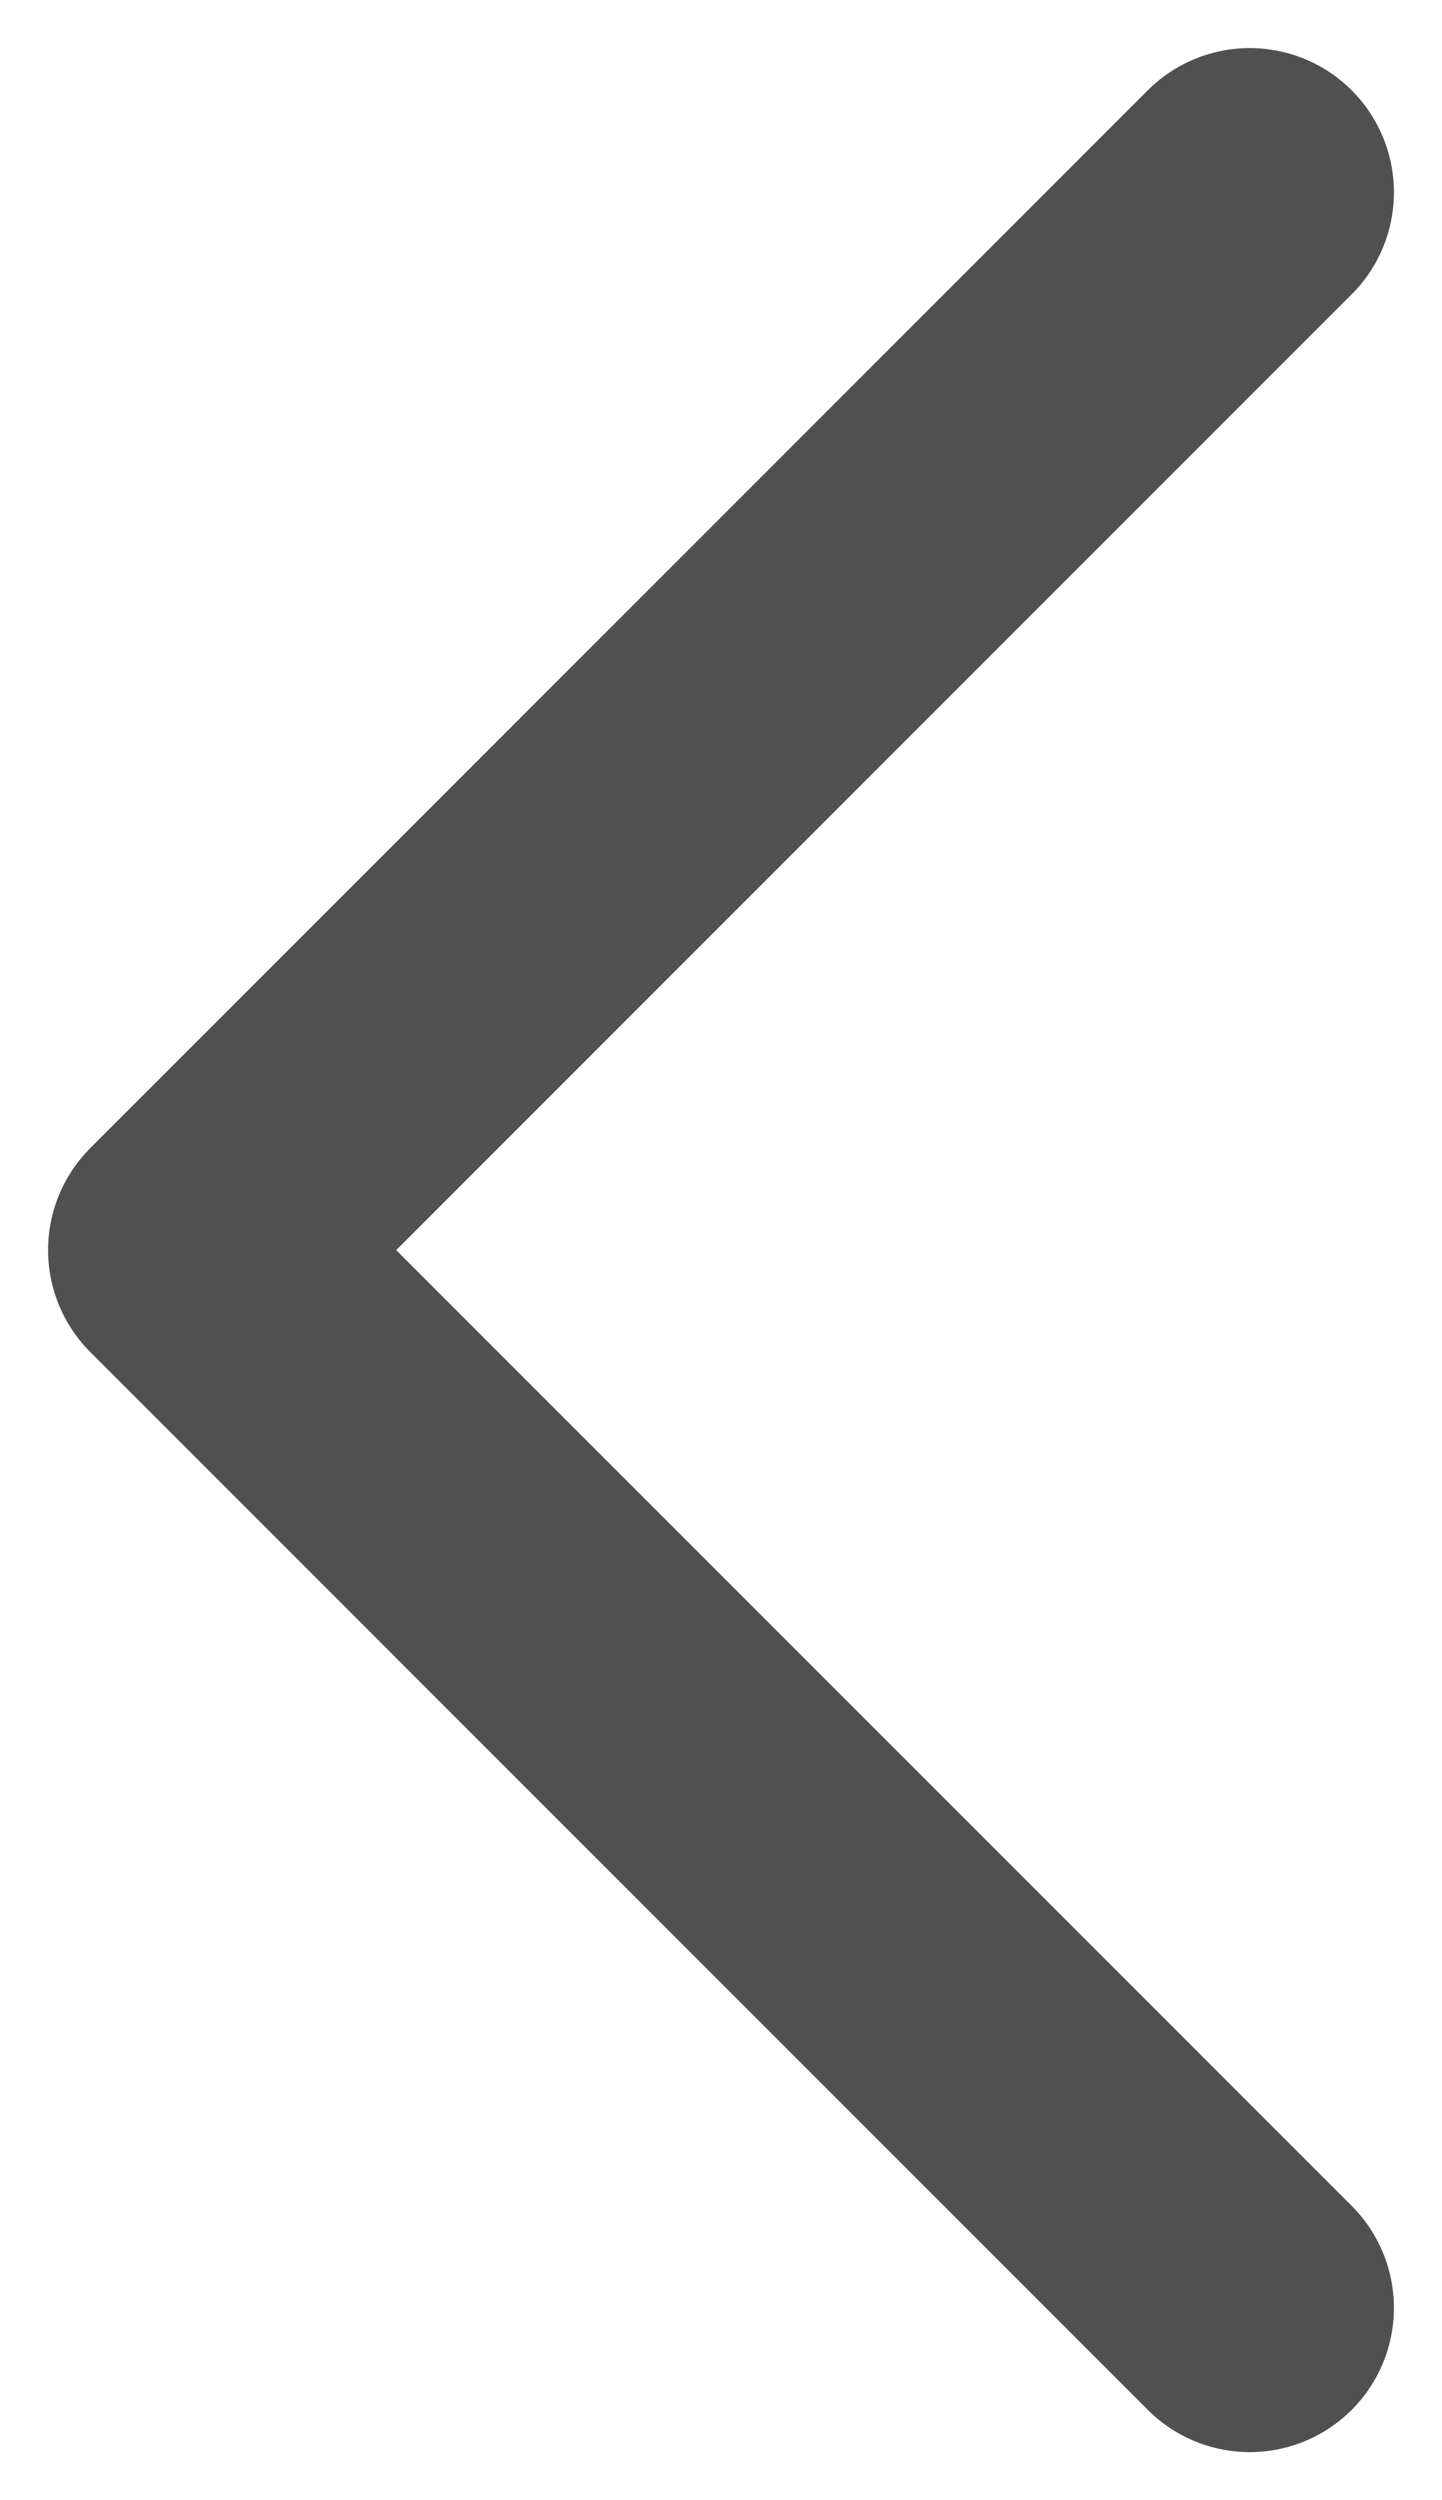<svg width="15" height="26" viewBox="0 0 15 26" fill="none" xmlns="http://www.w3.org/2000/svg">
<path d="M13 24L2 13L13 2" stroke="#505050" stroke-width="3" stroke-linecap="round" stroke-linejoin="round"/>
</svg>
